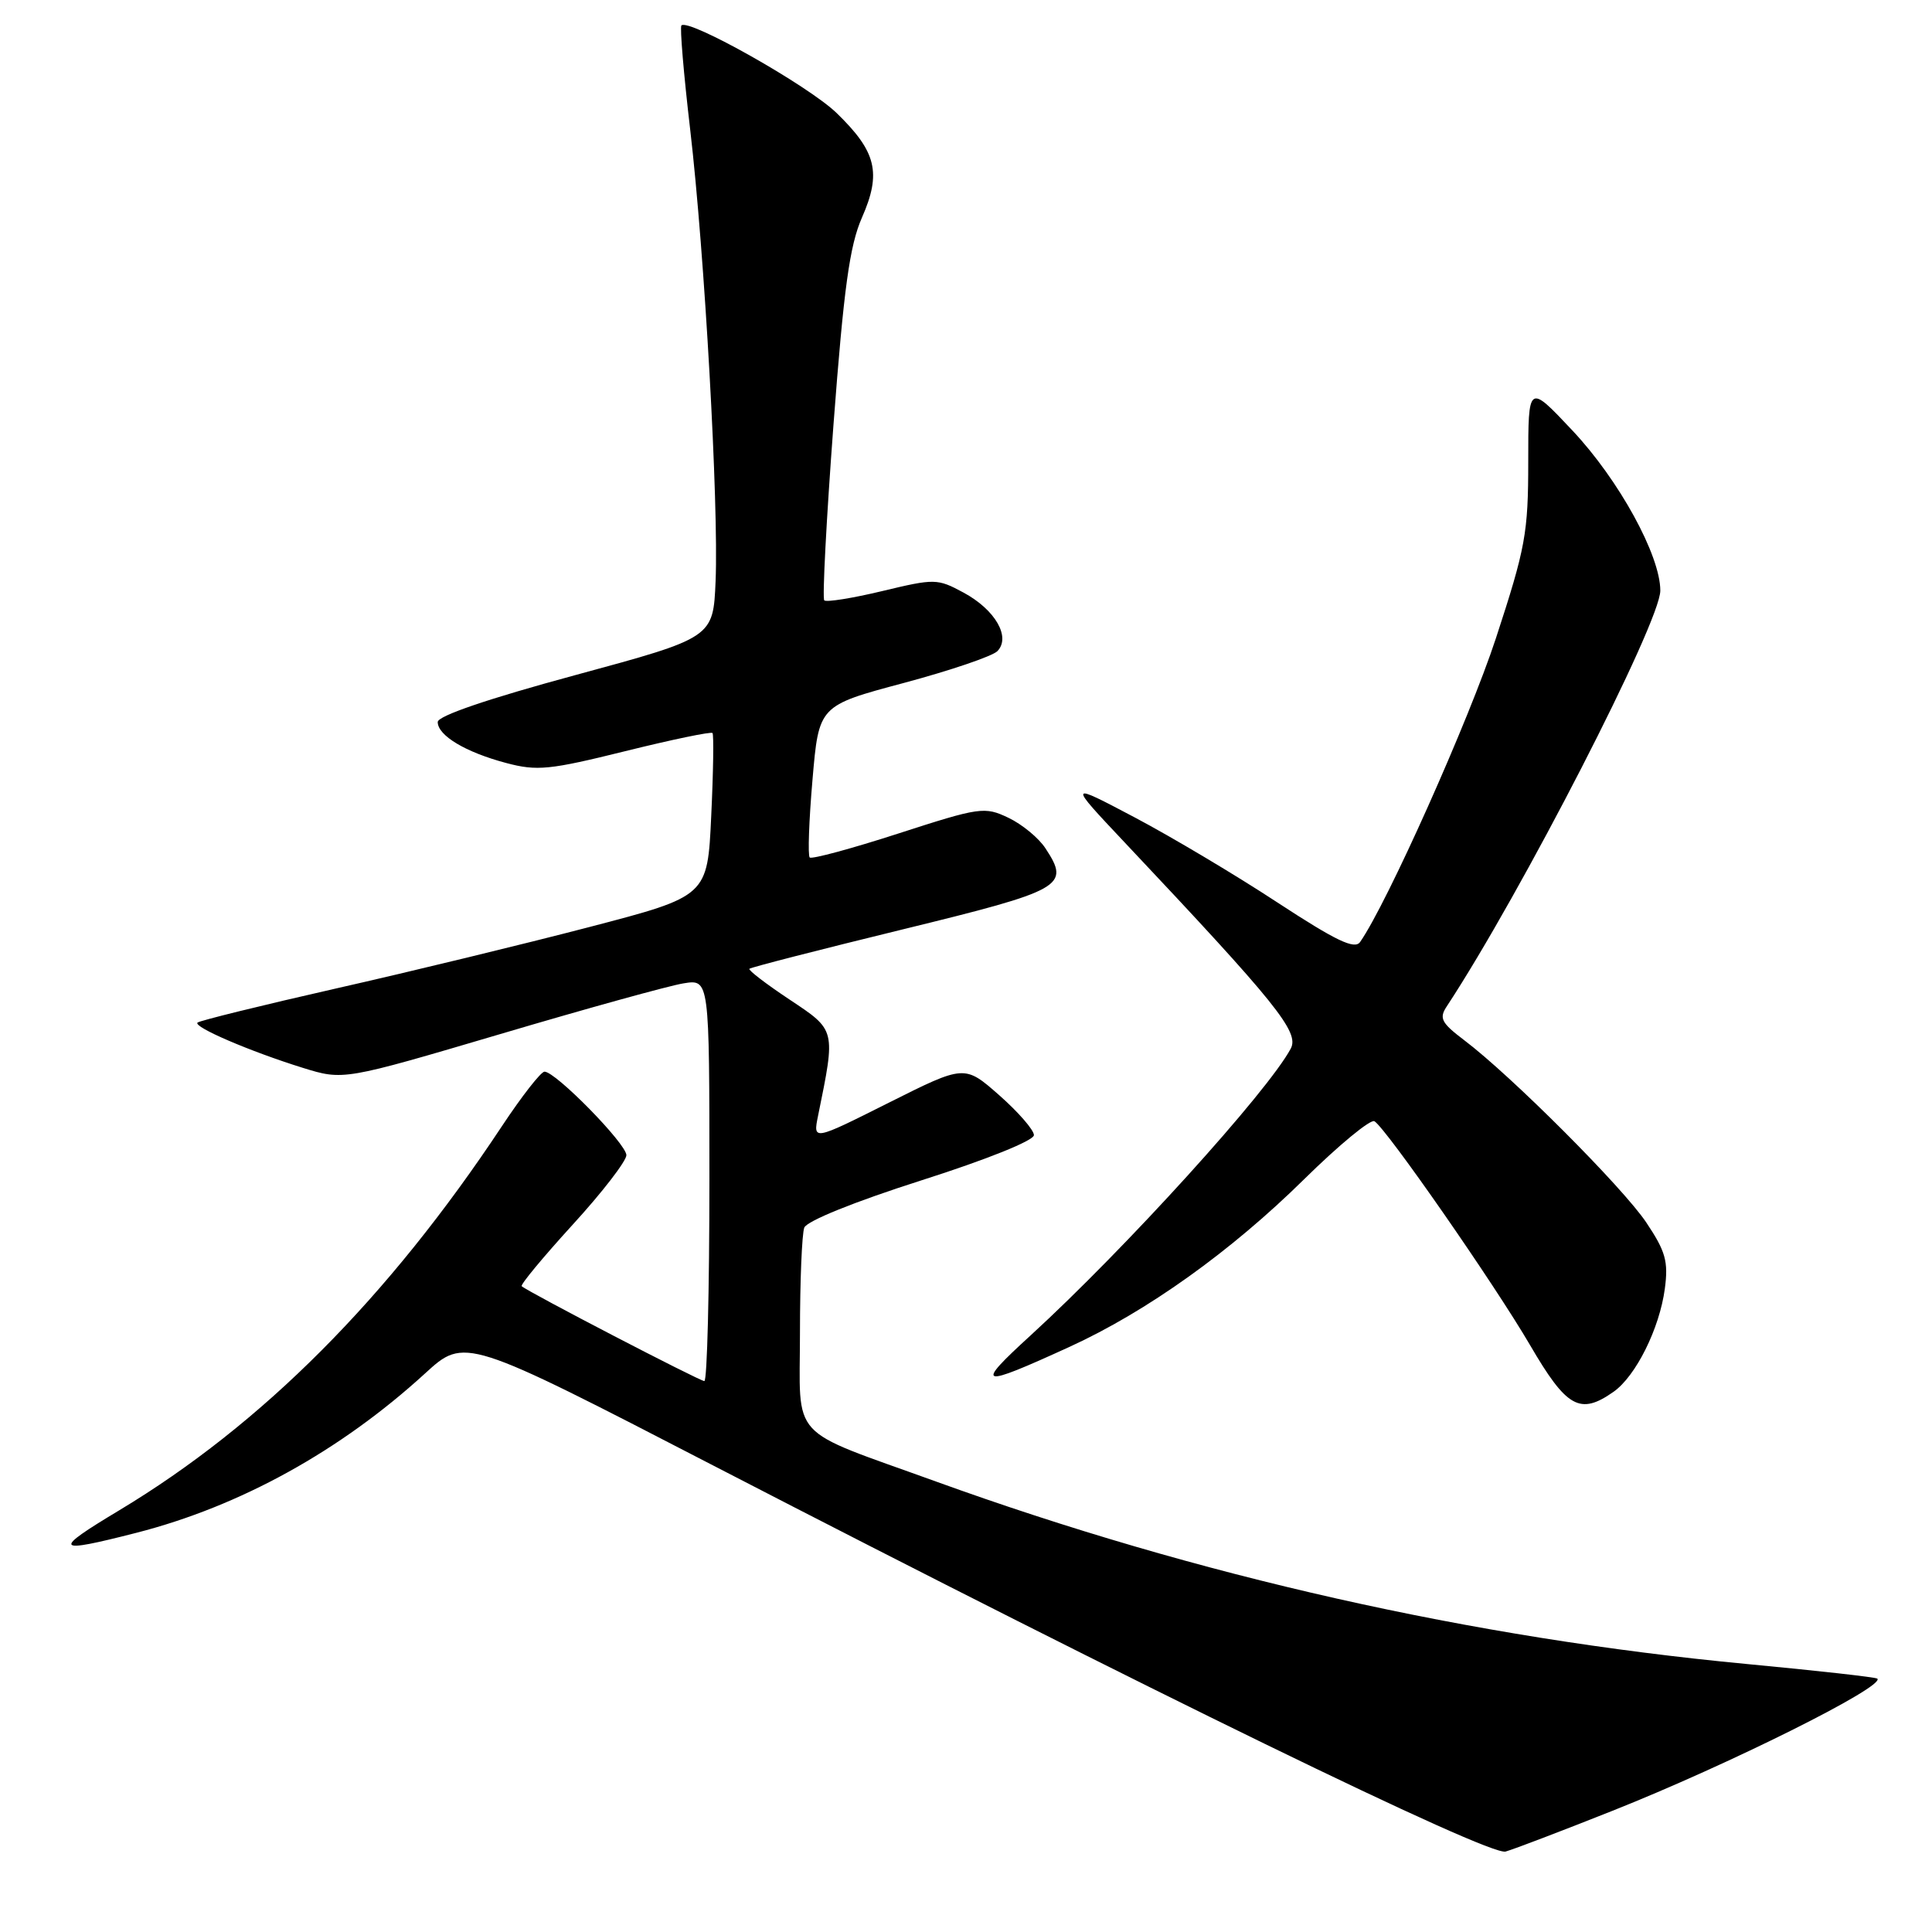 <?xml version="1.0" encoding="UTF-8" standalone="no"?>
<!DOCTYPE svg PUBLIC "-//W3C//DTD SVG 1.1//EN" "http://www.w3.org/Graphics/SVG/1.1/DTD/svg11.dtd" >
<svg xmlns="http://www.w3.org/2000/svg" xmlns:xlink="http://www.w3.org/1999/xlink" version="1.1" viewBox="0 0 256 256">
 <g >
 <path fill="currentColor"
d=" M 213.66 239.94 C 229.07 233.82 249.81 223.47 248.76 222.43 C 248.58 222.24 240.79 221.37 231.46 220.49 C 195.05 217.04 158.75 208.87 124.00 196.30 C 104.21 189.14 106.00 191.11 106.00 176.56 C 106.00 169.74 106.26 163.49 106.57 162.67 C 106.92 161.78 113.21 159.24 122.07 156.41 C 130.74 153.65 137.00 151.13 137.00 150.41 C 137.00 149.73 134.93 147.35 132.40 145.12 C 127.81 141.08 127.81 141.08 117.76 146.12 C 107.72 151.16 107.72 151.16 108.40 147.83 C 110.74 136.35 110.79 136.55 104.61 132.44 C 101.51 130.38 99.12 128.55 99.30 128.37 C 99.48 128.18 108.60 125.84 119.57 123.16 C 140.96 117.93 141.83 117.43 138.53 112.41 C 137.64 111.04 135.43 109.22 133.62 108.36 C 130.47 106.86 129.87 106.94 119.05 110.44 C 112.84 112.45 107.54 113.88 107.29 113.62 C 107.03 113.36 107.19 108.73 107.66 103.32 C 108.50 93.50 108.50 93.50 119.74 90.50 C 125.91 88.85 131.50 86.95 132.16 86.28 C 133.97 84.41 131.86 80.78 127.67 78.52 C 124.20 76.65 123.86 76.65 116.90 78.32 C 112.94 79.27 109.49 79.82 109.22 79.55 C 108.95 79.28 109.50 68.81 110.44 56.28 C 111.81 38.15 112.58 32.55 114.21 28.84 C 116.82 22.91 116.14 20.10 110.86 14.98 C 107.13 11.36 91.26 2.41 90.29 3.37 C 90.07 3.60 90.59 9.79 91.45 17.14 C 93.37 33.58 95.24 66.88 94.82 77.00 C 94.50 84.50 94.50 84.50 76.25 89.45 C 64.66 92.59 58.00 94.86 58.00 95.67 C 58.00 97.46 61.68 99.67 67.07 101.10 C 71.16 102.19 72.82 102.02 82.86 99.53 C 89.03 98.00 94.23 96.92 94.41 97.13 C 94.59 97.33 94.52 102.28 94.24 108.13 C 93.75 118.75 93.75 118.75 78.12 122.83 C 69.53 125.07 54.43 128.74 44.56 130.97 C 34.69 133.21 26.42 135.25 26.17 135.50 C 25.59 136.08 33.14 139.32 40.11 141.49 C 45.50 143.16 45.50 143.16 66.32 137.01 C 77.77 133.62 88.68 130.60 90.57 130.30 C 94.00 129.74 94.00 129.74 94.00 156.37 C 94.00 171.02 93.70 183.00 93.33 183.00 C 92.71 183.00 69.95 171.18 69.13 170.43 C 68.92 170.24 71.96 166.58 75.87 162.29 C 79.79 158.01 82.99 153.85 83.00 153.07 C 83.00 151.56 73.63 142.00 72.15 142.00 C 71.68 142.00 69.13 145.26 66.49 149.25 C 51.43 171.99 34.74 188.74 15.79 200.13 C 6.85 205.50 7.15 205.90 18.09 203.10 C 31.80 199.59 45.10 192.25 56.31 182.00 C 61.59 177.17 61.59 177.17 94.55 194.21 C 151.68 223.74 197.30 245.97 199.50 245.34 C 200.60 245.03 206.97 242.60 213.66 239.94 Z  M 213.79 184.43 C 216.75 182.36 219.90 176.03 220.60 170.75 C 221.08 167.15 220.70 165.81 218.15 162.00 C 215.06 157.37 200.22 142.51 194.00 137.82 C 190.98 135.53 190.66 134.92 191.71 133.34 C 201.54 118.40 220.00 82.46 220.00 78.26 C 220.00 73.59 214.52 63.60 208.36 57.05 C 202.50 50.82 202.50 50.82 202.50 61.16 C 202.50 70.64 202.14 72.59 198.22 84.56 C 194.67 95.38 183.78 119.74 180.22 124.82 C 179.50 125.85 177.04 124.67 169.26 119.58 C 163.75 115.96 155.25 110.90 150.37 108.32 C 141.50 103.64 141.50 103.64 149.00 111.60 C 169.21 133.04 172.20 136.75 171.03 138.95 C 167.96 144.68 149.10 165.47 136.59 176.92 C 129.05 183.81 129.64 183.99 141.73 178.46 C 151.98 173.77 163.10 165.82 172.81 156.25 C 177.42 151.71 181.61 148.26 182.12 148.57 C 183.71 149.56 197.98 170.09 202.75 178.25 C 207.59 186.55 209.36 187.54 213.79 184.43 Z "/>
</g>
</svg>